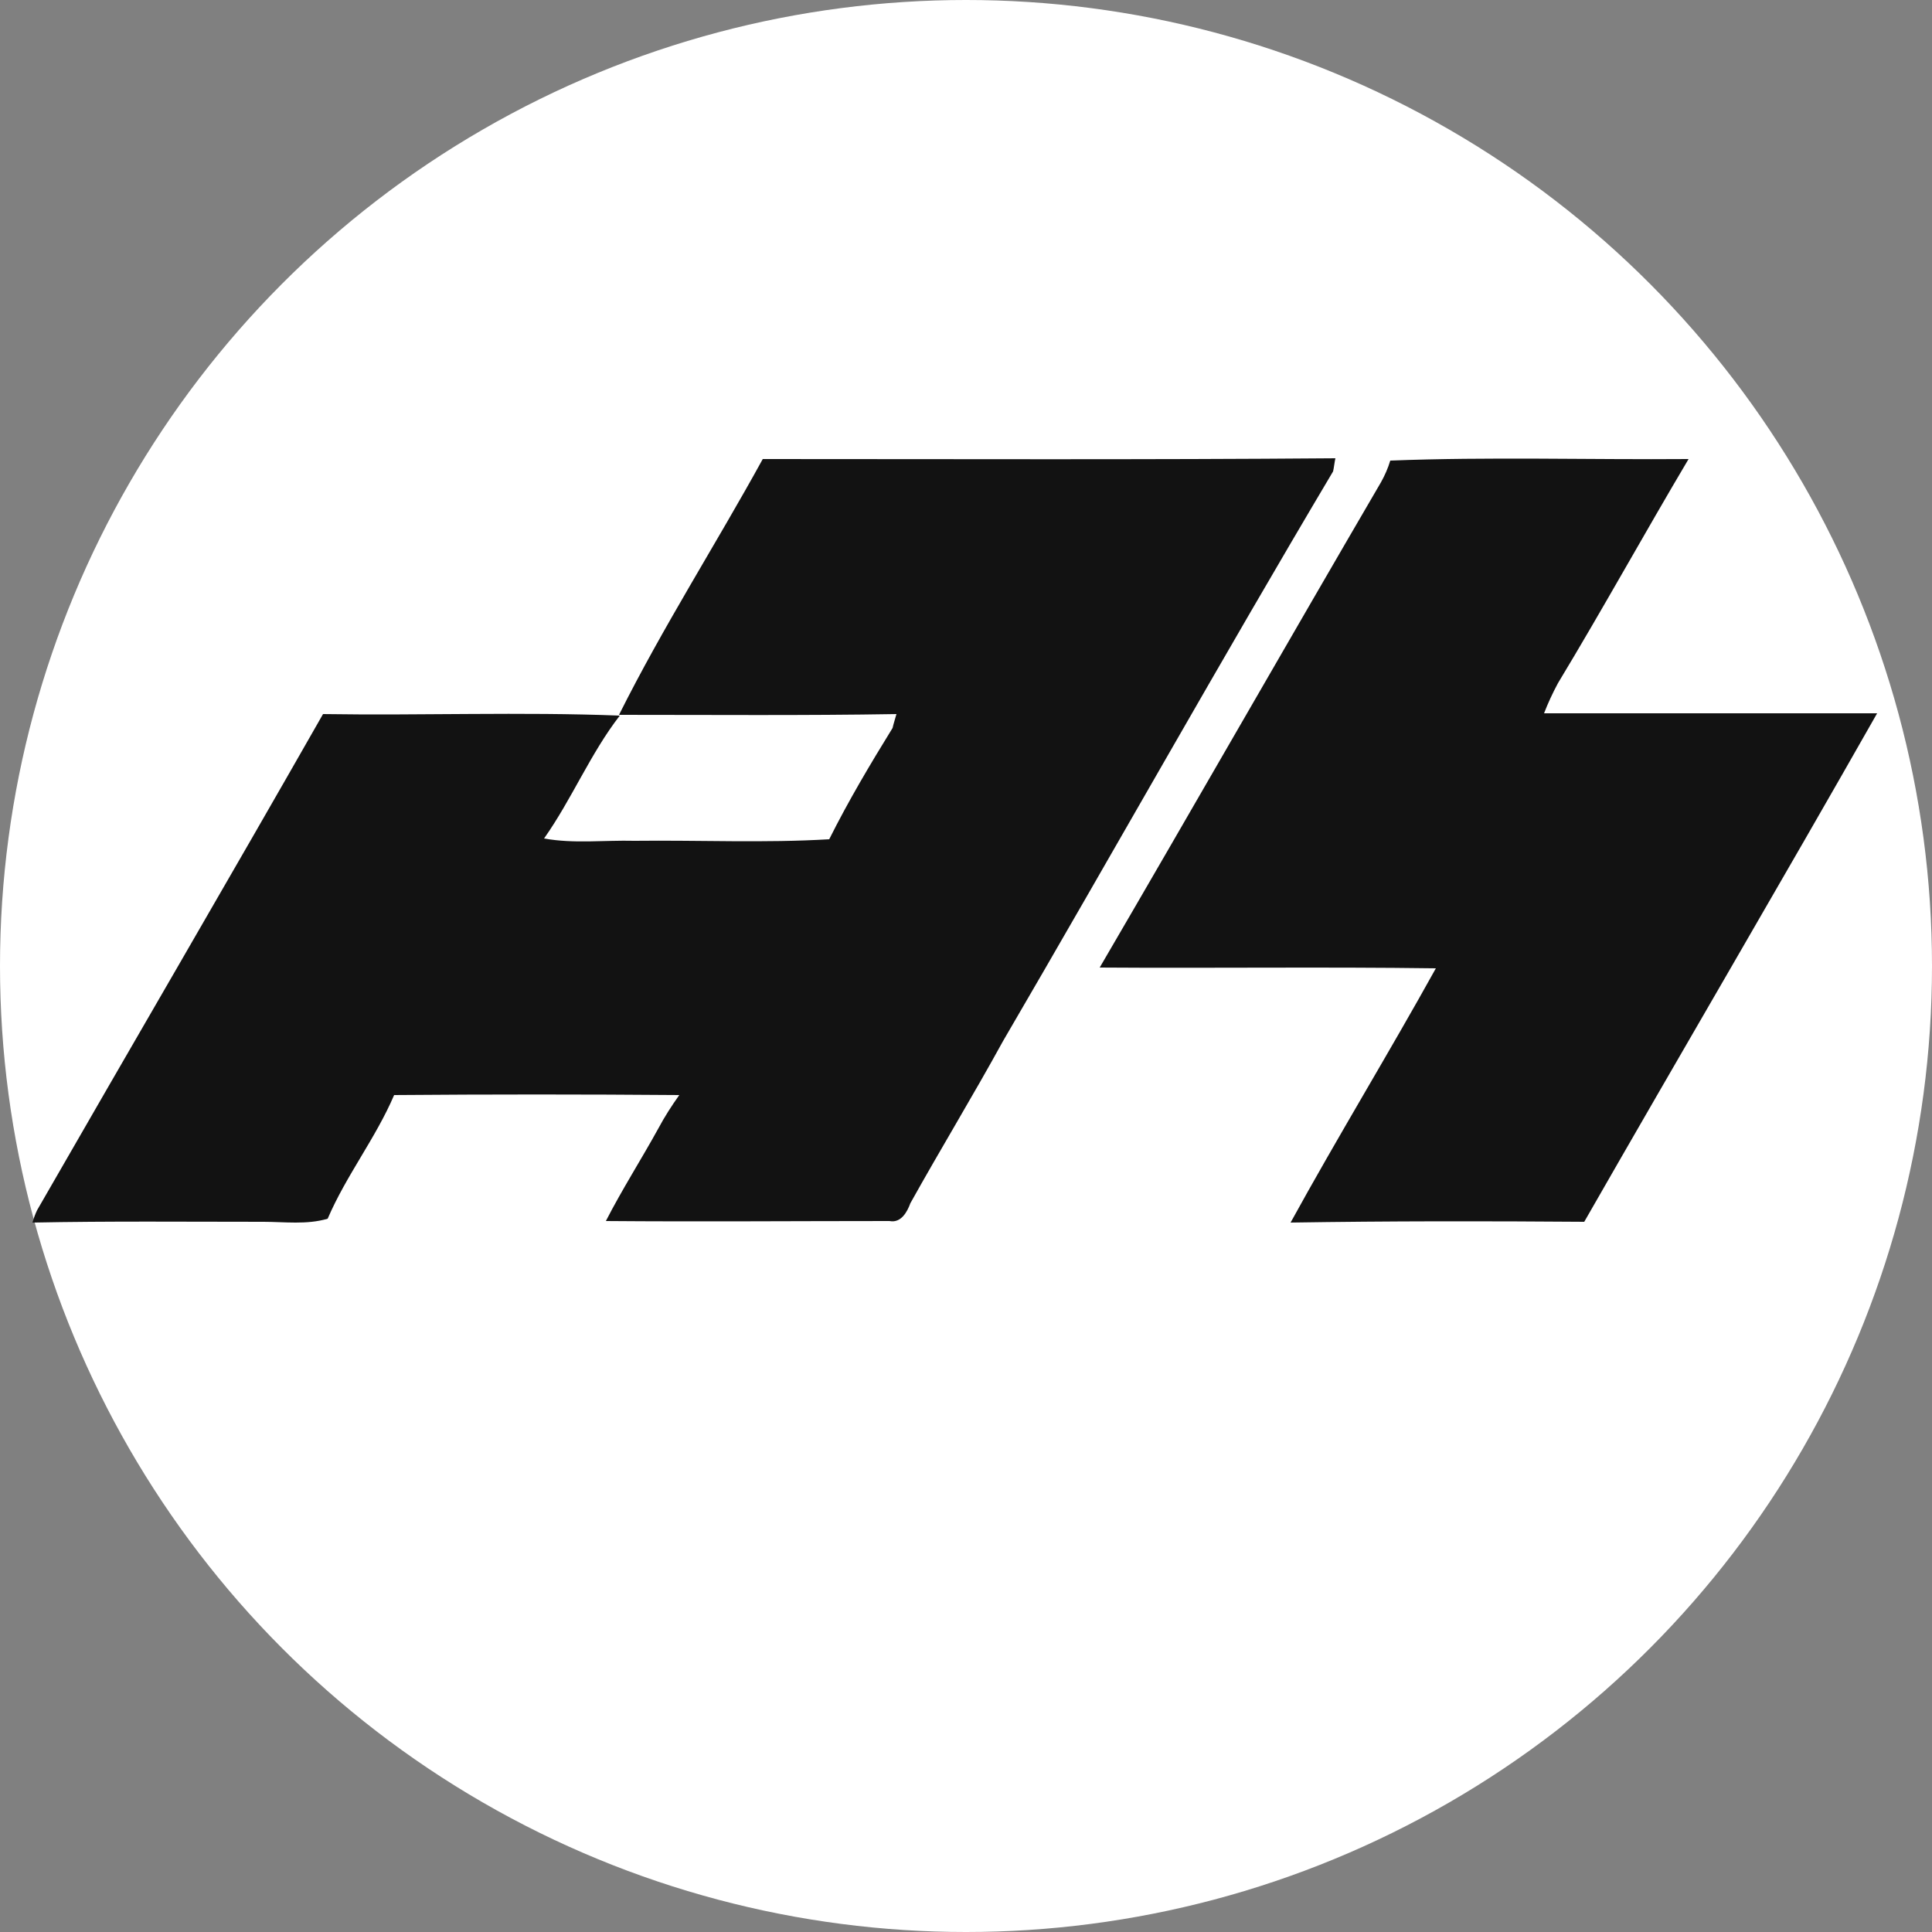 <?xml version="1.0" encoding="utf-8"?>
<!-- Generator: Adobe Illustrator 26.0.3, SVG Export Plug-In . SVG Version: 6.00 Build 0)  -->
<svg version="1.1" id="Layer_1" xmlns="http://www.w3.org/2000/svg" xmlns:xlink="http://www.w3.org/1999/xlink" x="0px" y="0px"
	 viewBox="0 0 250 250" style="enable-background:new 0 0 250 250;" xml:space="preserve">
<rect x="0" y="0" width="250" height="250" fill="#808080" stroke="none"/>
<style type="text/css">
	.st0{fill:#FFFFFF;}
	.st1{fill:#121212;}
</style>
<circle class="st0" cx="125" cy="125" r="125"/>
<g id="_x23_121212ff">
	<path class="st1" d="M98.7,59.4c24.7,0,49.4,0.1,74.1-0.1c-0.1,0.4-0.2,1.3-0.3,1.7c-14.5,24.4-28.4,49.2-42.7,73.7
		c-3.9,7.1-8.1,14-12,21c-0.4,1.1-1.2,2.6-2.7,2.3c-12.2,0-24.4,0.1-36.7,0c2.1-4.1,4.6-8,6.8-12c0.8-1.5,1.7-2.9,2.7-4.3
		c-12.3-0.1-24.6-0.1-36.9,0c-2.4,5.6-6.2,10.4-8.6,16c-2.7,0.8-5.6,0.4-8.3,0.4c-10,0-19.9-0.1-29.9,0.1c0.1-0.4,0.4-1.2,0.6-1.6
		c12.3-21.4,24.8-42.8,37-64.2c12.8,0.2,25.6-0.3,38.4,0.2c-3.8,4.9-6.2,10.8-9.8,15.9c3.9,0.7,7.8,0.2,11.7,0.3
		c8.4-0.1,16.8,0.3,25.2-0.2c2.5-5,5.3-9.7,8.2-14.4c0.1-0.5,0.4-1.4,0.5-1.8c-12,0.2-23.9,0.1-35.9,0.1
		C85.8,81.1,92.6,70.5,98.7,59.4z"/>
	<path class="st1" d="M179.9,59.6c12.8-0.5,25.7-0.1,38.6-0.2c-5.7,9.6-11.1,19.4-16.9,29c-0.7,1.3-1.3,2.6-1.8,3.9
		c14.4,0,28.8,0,43.1,0c-12.5,22-25.3,43.8-37.9,65.8c-12.7-0.1-25.3-0.1-38,0.1c6.1-11.1,12.7-21.9,18.8-32.9
		c-14.5-0.2-29,0-43.5-0.1c12.2-20.9,24.2-41.9,36.4-62.8C179.2,61.5,179.6,60.6,179.9,59.6z"/>
</g>
</svg>
